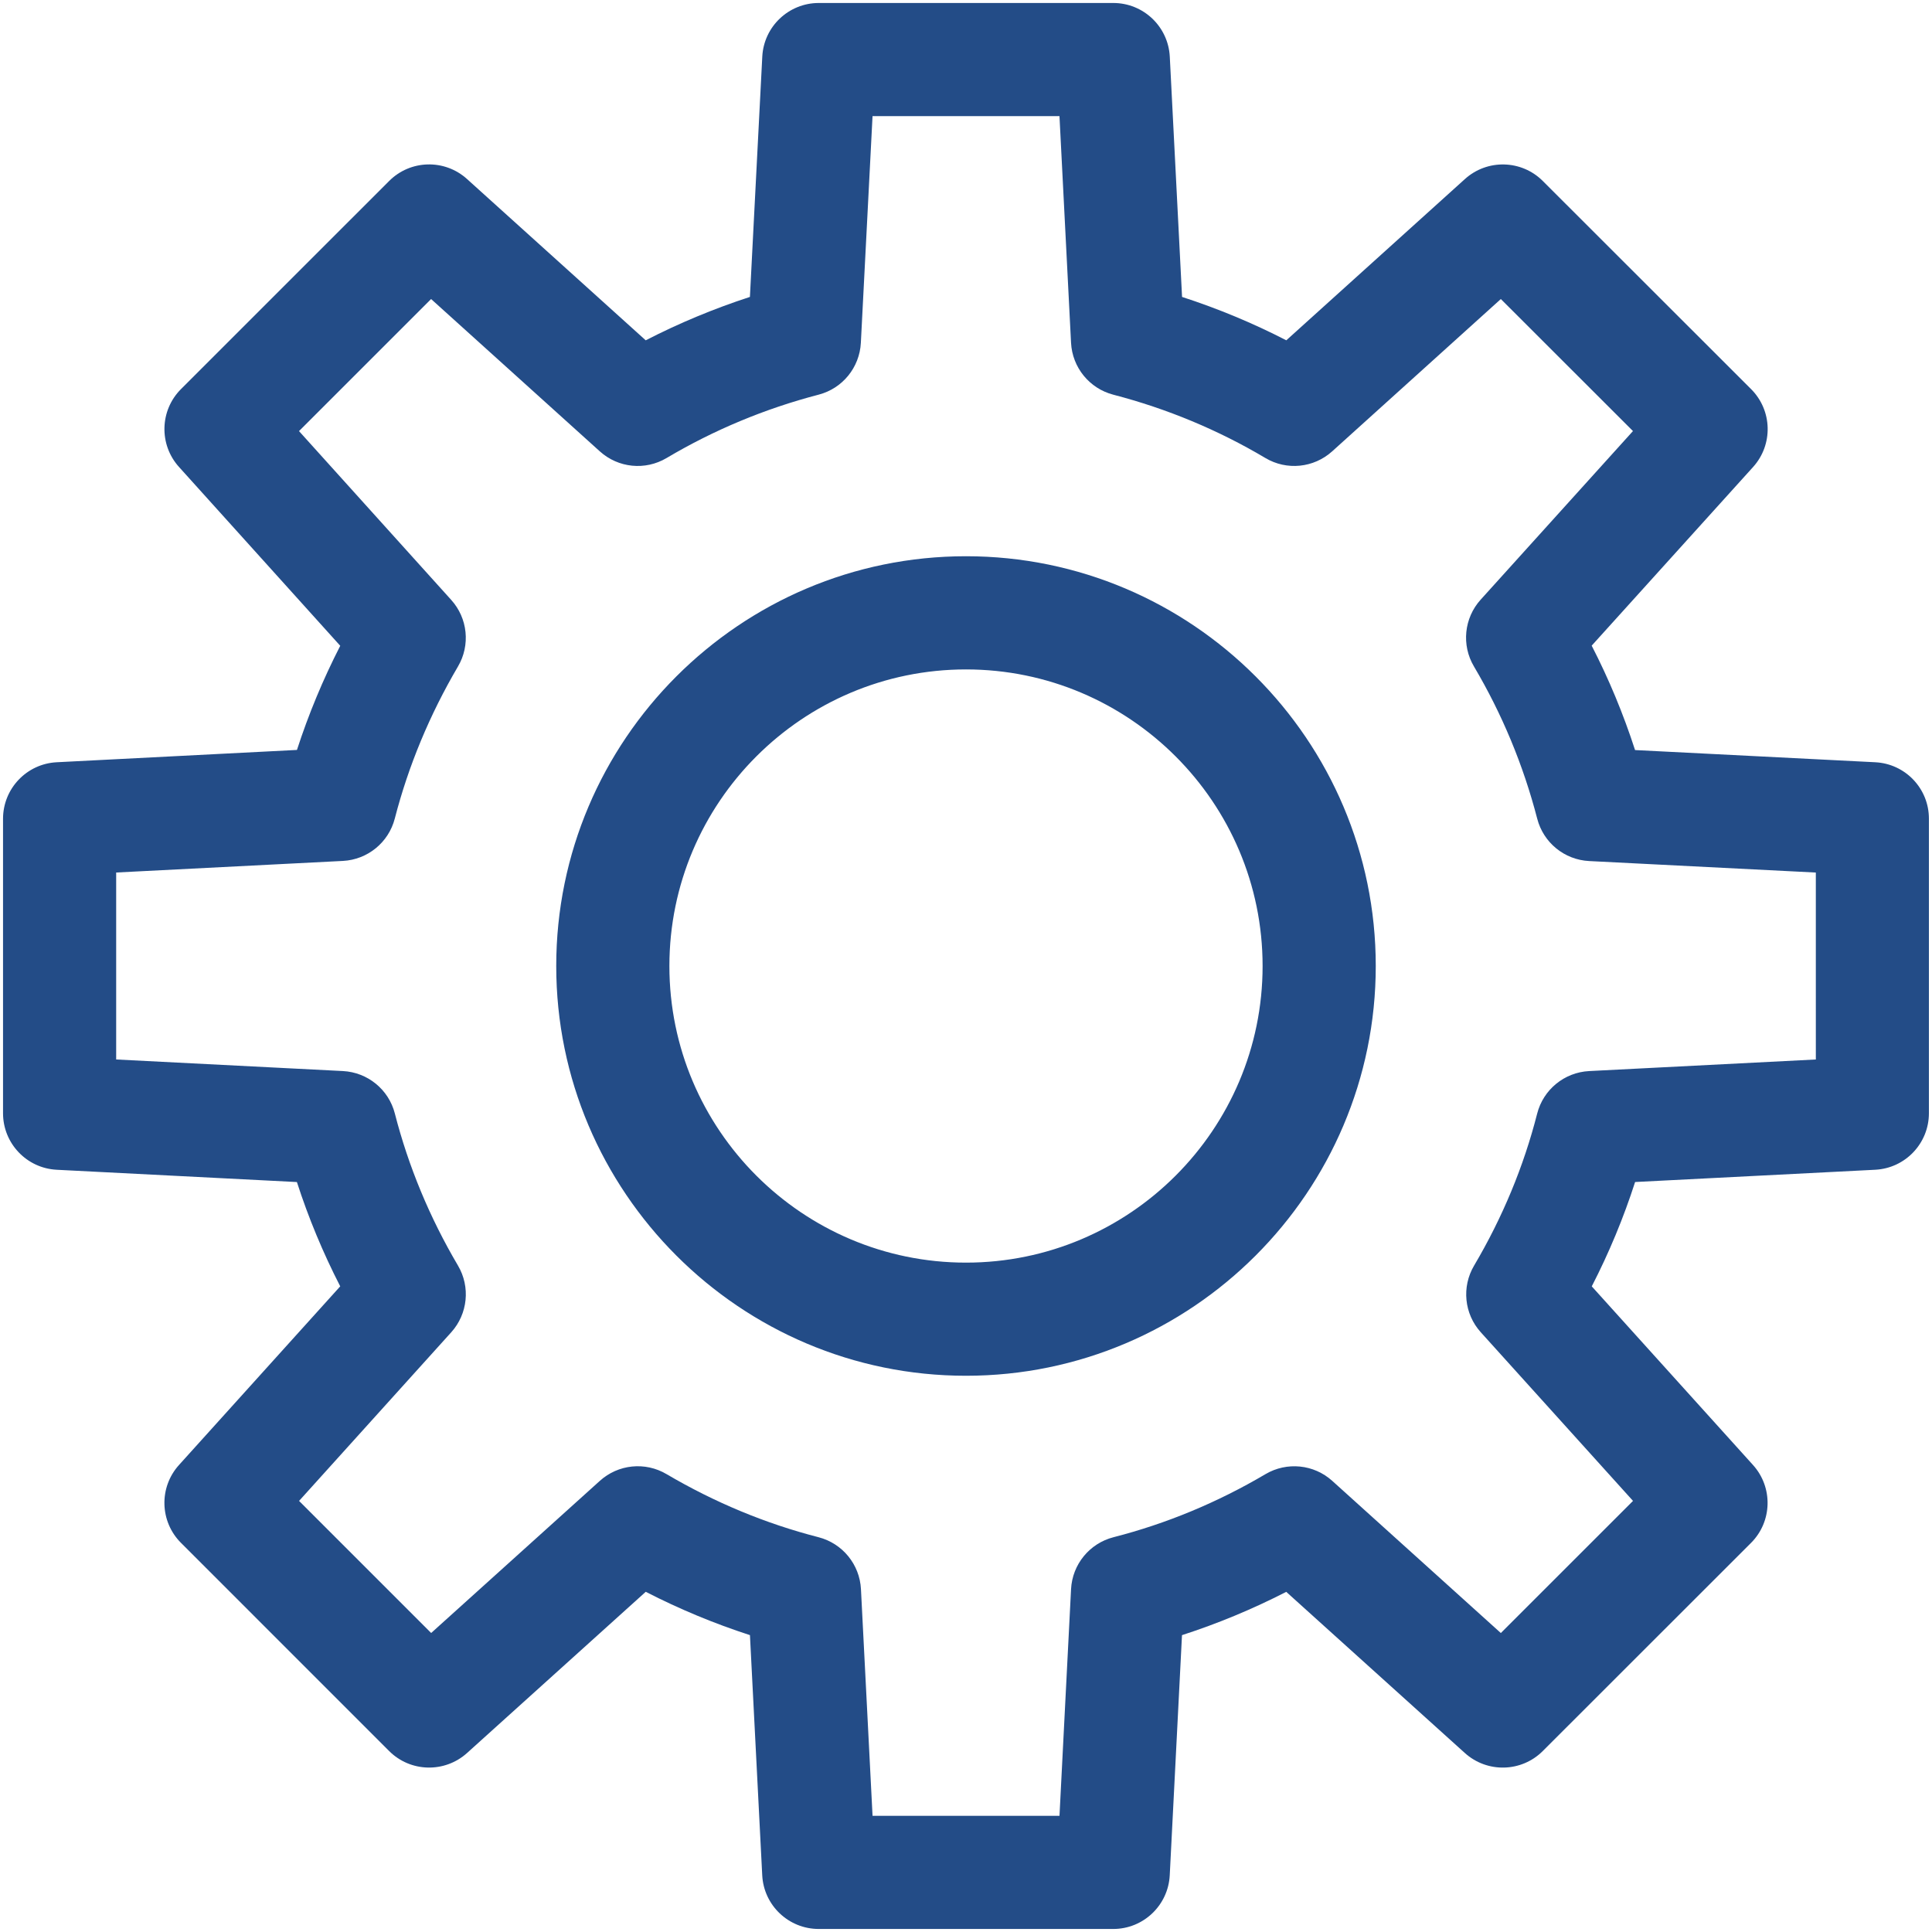 <svg width="478" height="478" viewBox="0 0 478 478" fill="none" xmlns="http://www.w3.org/2000/svg">
<path d="M463.97 188.59L404.532 185.574C401.653 176.68 398.071 168.039 393.802 159.742L433.732 115.547C438.732 110.016 438.513 101.531 433.232 96.262L381.712 44.785C376.442 39.516 367.97 39.305 362.439 44.297L318.248 84.195C309.978 79.937 301.353 76.351 292.455 73.465L289.42 14.027C289.041 6.578 282.888 0.738 275.436 0.738H202.581C195.128 0.738 188.979 6.574 188.597 14.015L185.538 73.464C176.655 76.355 168.038 79.937 159.757 84.198L115.546 44.292C110.019 39.296 101.546 39.499 96.273 44.784L44.785 96.261C39.516 101.527 39.297 109.999 44.285 115.531L84.18 159.777C79.903 168.121 76.325 176.738 73.469 185.543L14.031 188.59C6.59 188.969 0.75 195.121 0.75 202.574V275.429C0.75 282.882 6.59 289.031 14.031 289.413L73.457 292.452C76.312 301.296 79.898 309.925 84.176 318.257L44.285 362.456C39.289 367.987 39.508 376.46 44.785 381.729L96.273 433.221C101.539 438.491 110.011 438.698 115.546 433.721L159.765 393.83C168.113 398.119 176.738 401.697 185.546 404.549L188.585 463.971C188.964 471.413 195.116 477.252 202.569 477.252H275.424C282.877 477.252 289.026 471.412 289.408 463.963L292.439 404.553C301.264 401.702 309.888 398.124 318.232 393.842L362.427 433.721C367.951 438.698 376.423 438.499 381.7 433.229L433.22 381.737C438.49 376.468 438.709 367.991 433.713 362.456L393.821 318.261C398.118 309.913 401.7 301.277 404.544 292.445L463.955 289.41C471.396 289.031 477.236 282.879 477.236 275.426V202.571C477.259 195.118 471.411 188.966 463.969 188.591L463.97 188.59ZM449.259 262.129L393.165 264.996C387.04 265.316 381.829 269.578 380.313 275.523C376.985 288.578 371.739 301.226 364.711 313.117C361.586 318.387 362.258 325.078 366.367 329.621L404.027 371.34L371.324 404.031L329.605 366.375C325.062 362.281 318.382 361.609 313.113 364.711C301.23 371.727 288.574 376.977 275.504 380.324C269.563 381.844 265.305 387.051 264.992 393.176L262.129 449.262H215.879L213.011 393.172C212.691 387.051 208.441 381.856 202.507 380.324C189.472 376.98 176.817 371.726 164.895 364.707C159.613 361.594 152.957 362.277 148.415 366.375L106.673 404.023L73.993 371.343L111.648 329.616C115.742 325.069 116.418 318.393 113.313 313.124C106.317 301.269 101.059 288.608 97.688 275.491C96.168 269.553 90.961 265.311 84.848 264.991L28.743 262.128V215.87L84.837 213.003C90.946 212.682 96.149 208.444 97.677 202.515C101.044 189.48 106.302 176.824 113.314 164.89C116.411 159.624 115.732 152.956 111.638 148.425L73.978 106.659L106.658 73.987L148.404 111.671C152.958 115.788 159.642 116.46 164.931 113.315C176.634 106.37 189.286 101.096 202.529 97.647C208.443 96.112 212.67 90.92 212.986 84.823L215.876 28.729H262.126L264.99 84.815C265.302 90.921 269.537 96.116 275.451 97.655C288.74 101.112 301.396 106.382 313.06 113.311C318.341 116.463 325.037 115.78 329.595 111.67L371.325 73.986L404.016 106.65L366.328 148.369C362.222 152.924 361.547 159.615 364.672 164.885C371.621 176.627 376.891 189.299 380.328 202.561C381.863 208.487 387.058 212.721 393.167 213.034L449.258 215.878L449.261 262.128L449.259 262.129ZM238.999 137.619C183.101 137.619 137.619 183.096 137.619 238.999C137.619 294.902 183.103 340.379 238.999 340.379C294.895 340.379 340.379 294.895 340.379 238.999C340.379 183.103 294.895 137.619 238.999 137.619ZM238.999 312.389C198.534 312.389 165.616 279.471 165.616 239.006C165.616 198.541 198.534 165.623 238.999 165.623C279.464 165.623 312.382 198.541 312.382 239.006C312.382 279.471 279.464 312.389 238.999 312.389Z" fill="#234C87"/>
</svg>
